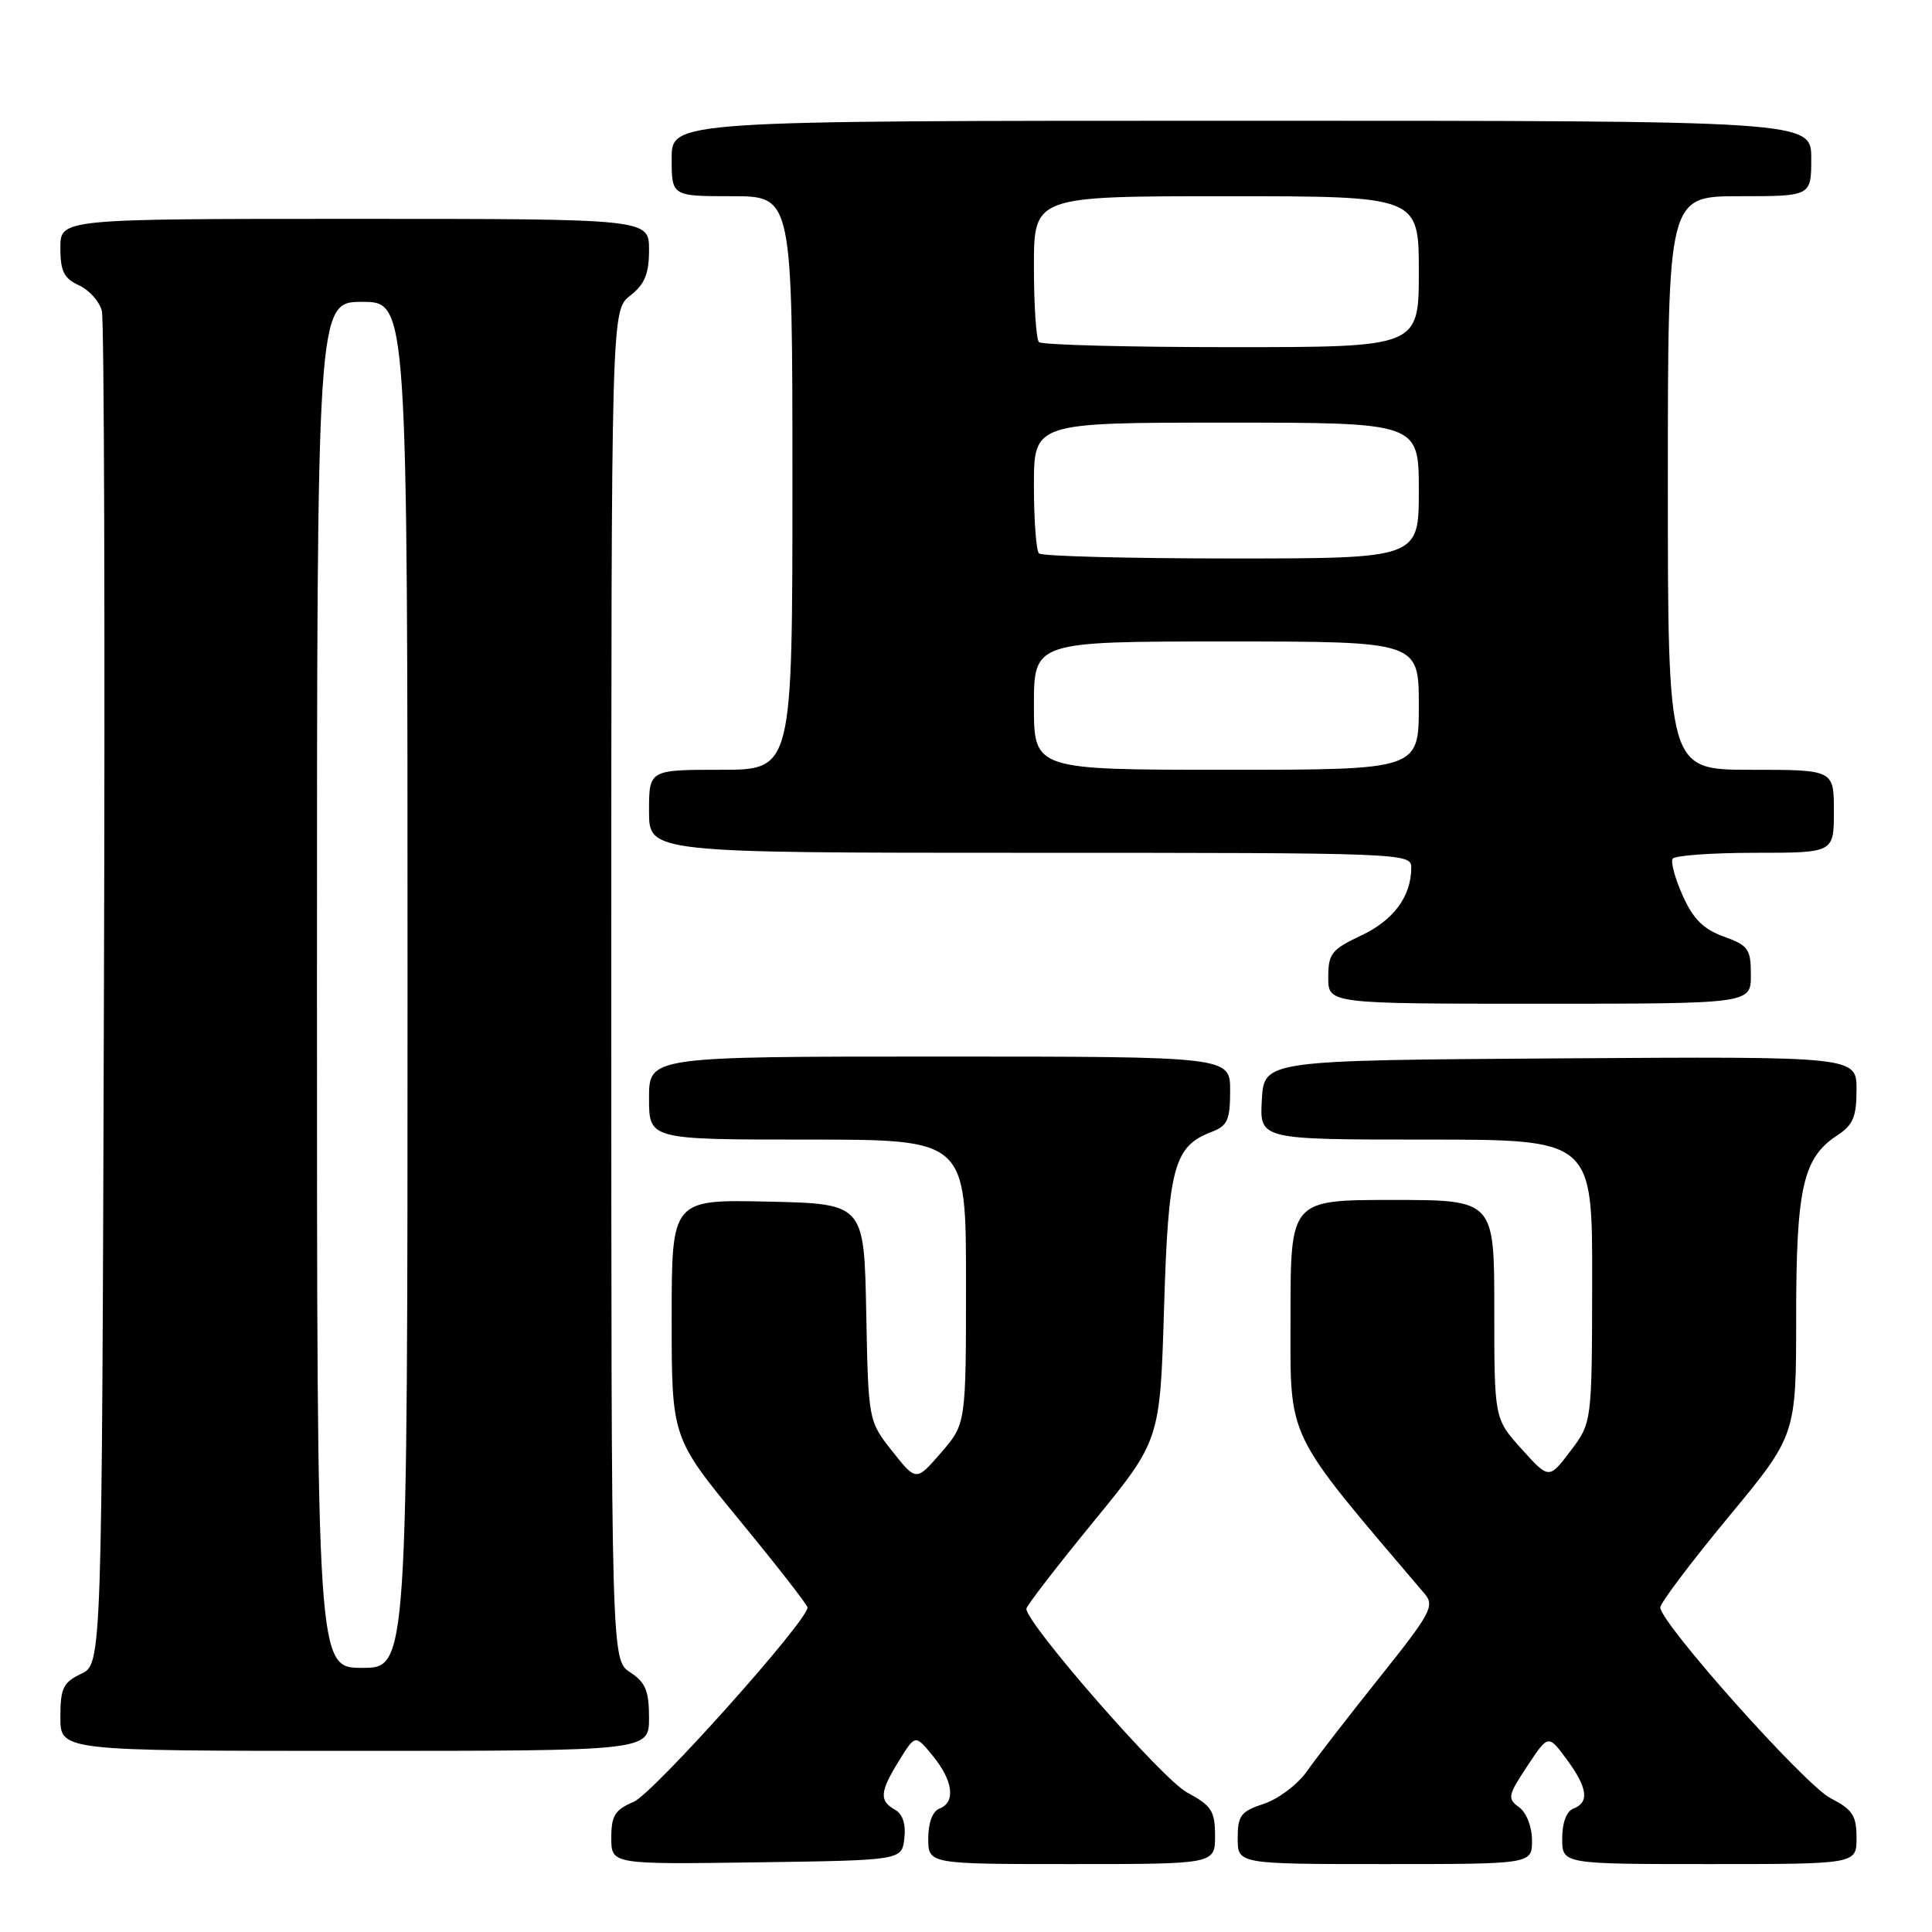 <?xml version="1.0" encoding="UTF-8" standalone="no"?>
<!DOCTYPE svg PUBLIC "-//W3C//DTD SVG 1.1//EN" "http://www.w3.org/Graphics/SVG/1.1/DTD/svg11.dtd" >
<svg xmlns="http://www.w3.org/2000/svg" xmlns:xlink="http://www.w3.org/1999/xlink" version="1.1" viewBox="0 0 256 256">
 <g >
 <path fill="currentColor"
d=" M 119.83 243.59 C 120.05 241.70 119.61 240.36 118.58 239.79 C 116.48 238.61 116.58 237.41 119.14 233.28 C 121.28 229.82 121.28 229.82 123.60 232.66 C 126.29 235.94 126.66 238.81 124.50 239.64 C 123.57 239.99 123.00 241.51 123.00 243.61 C 123.00 247.00 123.00 247.00 142.00 247.00 C 161.00 247.00 161.00 247.00 161.00 243.25 C 160.99 239.95 160.55 239.26 157.27 237.50 C 154.02 235.76 136.00 215.14 136.00 213.17 C 136.00 212.80 139.99 207.62 144.86 201.67 C 153.71 190.86 153.71 190.86 154.24 173.44 C 154.80 154.62 155.54 151.89 160.55 149.98 C 162.65 149.18 163.00 148.41 163.00 144.52 C 163.00 140.00 163.00 140.00 124.50 140.00 C 86.00 140.00 86.00 140.00 86.00 145.50 C 86.00 151.00 86.00 151.00 107.00 151.00 C 128.00 151.00 128.00 151.00 128.00 169.83 C 128.00 188.67 128.00 188.67 124.70 192.48 C 121.40 196.30 121.40 196.30 118.23 192.29 C 115.06 188.28 115.06 188.28 114.78 173.89 C 114.50 159.50 114.50 159.50 101.75 159.22 C 89.00 158.94 89.00 158.94 89.00 174.72 C 89.00 190.50 89.00 190.50 98.00 201.45 C 102.95 207.47 107.00 212.67 107.00 213.00 C 107.00 214.79 86.53 237.67 83.97 238.75 C 81.48 239.81 81.00 240.57 81.00 243.52 C 81.00 247.04 81.00 247.04 100.25 246.77 C 119.50 246.50 119.50 246.50 119.83 243.59 Z  M 203.00 243.86 C 203.00 242.05 202.27 240.19 201.29 239.47 C 199.71 238.32 199.80 237.91 202.37 234.02 C 205.15 229.82 205.15 229.82 207.58 233.10 C 210.36 236.88 210.64 238.82 208.50 239.64 C 207.57 239.99 207.00 241.51 207.00 243.61 C 207.00 247.00 207.00 247.00 226.50 247.00 C 246.00 247.00 246.00 247.00 246.00 243.52 C 246.00 240.57 245.48 239.78 242.56 238.27 C 239.15 236.52 220.00 215.05 220.00 212.99 C 220.00 212.41 224.05 207.03 229.00 201.05 C 238.00 190.18 238.00 190.18 238.00 174.56 C 238.00 157.43 238.90 153.42 243.42 150.46 C 245.55 149.07 246.00 148.00 246.00 144.37 C 246.00 139.98 246.00 139.98 206.75 140.24 C 167.50 140.50 167.50 140.50 167.20 145.75 C 166.90 151.00 166.90 151.00 188.95 151.00 C 211.00 151.00 211.00 151.00 210.97 169.75 C 210.94 188.50 210.94 188.50 208.10 192.26 C 205.25 196.02 205.25 196.02 201.63 192.01 C 198.00 187.99 198.00 187.99 198.00 173.50 C 198.00 159.00 198.00 159.00 184.50 159.00 C 171.00 159.00 171.00 159.00 171.00 174.43 C 171.00 191.11 170.07 189.19 188.80 211.22 C 190.12 212.78 189.55 213.83 182.84 222.22 C 178.76 227.33 174.42 232.93 173.19 234.68 C 171.97 236.43 169.40 238.37 167.48 239.01 C 164.41 240.02 164.00 240.56 164.00 243.58 C 164.00 247.00 164.00 247.00 183.50 247.00 C 203.00 247.00 203.00 247.00 203.00 243.86 Z  M 86.00 227.62 C 86.00 224.04 85.54 222.93 83.50 221.59 C 81.00 219.95 81.00 219.95 81.00 130.55 C 81.00 41.15 81.00 41.15 83.50 39.18 C 85.44 37.65 86.00 36.29 86.00 33.11 C 86.00 29.00 86.00 29.00 47.00 29.00 C 8.00 29.00 8.00 29.00 8.00 32.84 C 8.00 35.95 8.47 36.89 10.47 37.81 C 11.83 38.43 13.19 39.96 13.50 41.22 C 13.80 42.47 13.93 83.32 13.77 131.99 C 13.50 220.47 13.50 220.47 10.75 221.79 C 8.36 222.94 8.00 223.69 8.00 227.55 C 8.00 232.00 8.00 232.00 47.00 232.00 C 86.00 232.00 86.00 232.00 86.00 227.62 Z  M 232.00 129.20 C 232.00 125.75 231.67 125.28 228.41 124.10 C 225.72 123.13 224.35 121.77 222.98 118.70 C 221.96 116.44 221.36 114.23 221.63 113.79 C 221.90 113.36 226.82 113.00 232.56 113.00 C 243.00 113.00 243.00 113.00 243.00 107.50 C 243.00 102.00 243.00 102.00 232.00 102.00 C 221.00 102.00 221.00 102.00 221.00 64.00 C 221.00 26.00 221.00 26.00 230.50 26.00 C 240.00 26.00 240.00 26.00 240.00 21.00 C 240.00 16.00 240.00 16.00 164.50 16.00 C 89.00 16.00 89.00 16.00 89.00 21.00 C 89.00 26.00 89.00 26.00 97.00 26.00 C 105.00 26.00 105.00 26.00 105.00 64.00 C 105.00 102.00 105.00 102.00 95.50 102.00 C 86.00 102.00 86.00 102.00 86.00 107.50 C 86.00 113.00 86.00 113.00 136.50 113.00 C 185.93 113.00 187.00 113.04 187.00 114.95 C 187.00 118.77 184.66 121.94 180.36 123.96 C 176.44 125.81 176.00 126.36 176.00 129.51 C 176.00 133.00 176.00 133.00 204.00 133.00 C 232.00 133.00 232.00 133.00 232.00 129.20 Z  M 42.00 130.50 C 42.00 40.00 42.00 40.00 48.00 40.00 C 54.00 40.00 54.00 40.00 54.00 130.50 C 54.00 221.00 54.00 221.00 48.00 221.00 C 42.00 221.00 42.00 221.00 42.00 130.50 Z  M 137.00 93.50 C 137.00 85.00 137.00 85.00 162.50 85.00 C 188.00 85.00 188.00 85.00 188.00 93.50 C 188.00 102.00 188.00 102.00 162.50 102.00 C 137.00 102.00 137.00 102.00 137.00 93.50 Z  M 137.67 73.33 C 137.30 72.97 137.00 68.92 137.00 64.33 C 137.00 56.00 137.00 56.00 162.50 56.00 C 188.00 56.00 188.00 56.00 188.00 65.00 C 188.00 74.00 188.00 74.00 163.17 74.00 C 149.51 74.00 138.03 73.70 137.67 73.33 Z  M 137.67 45.33 C 137.30 44.97 137.00 40.47 137.00 35.33 C 137.00 26.00 137.00 26.00 162.50 26.00 C 188.00 26.00 188.00 26.00 188.00 36.00 C 188.00 46.00 188.00 46.00 163.17 46.00 C 149.51 46.00 138.03 45.70 137.67 45.33 Z "/>
</g>
</svg>